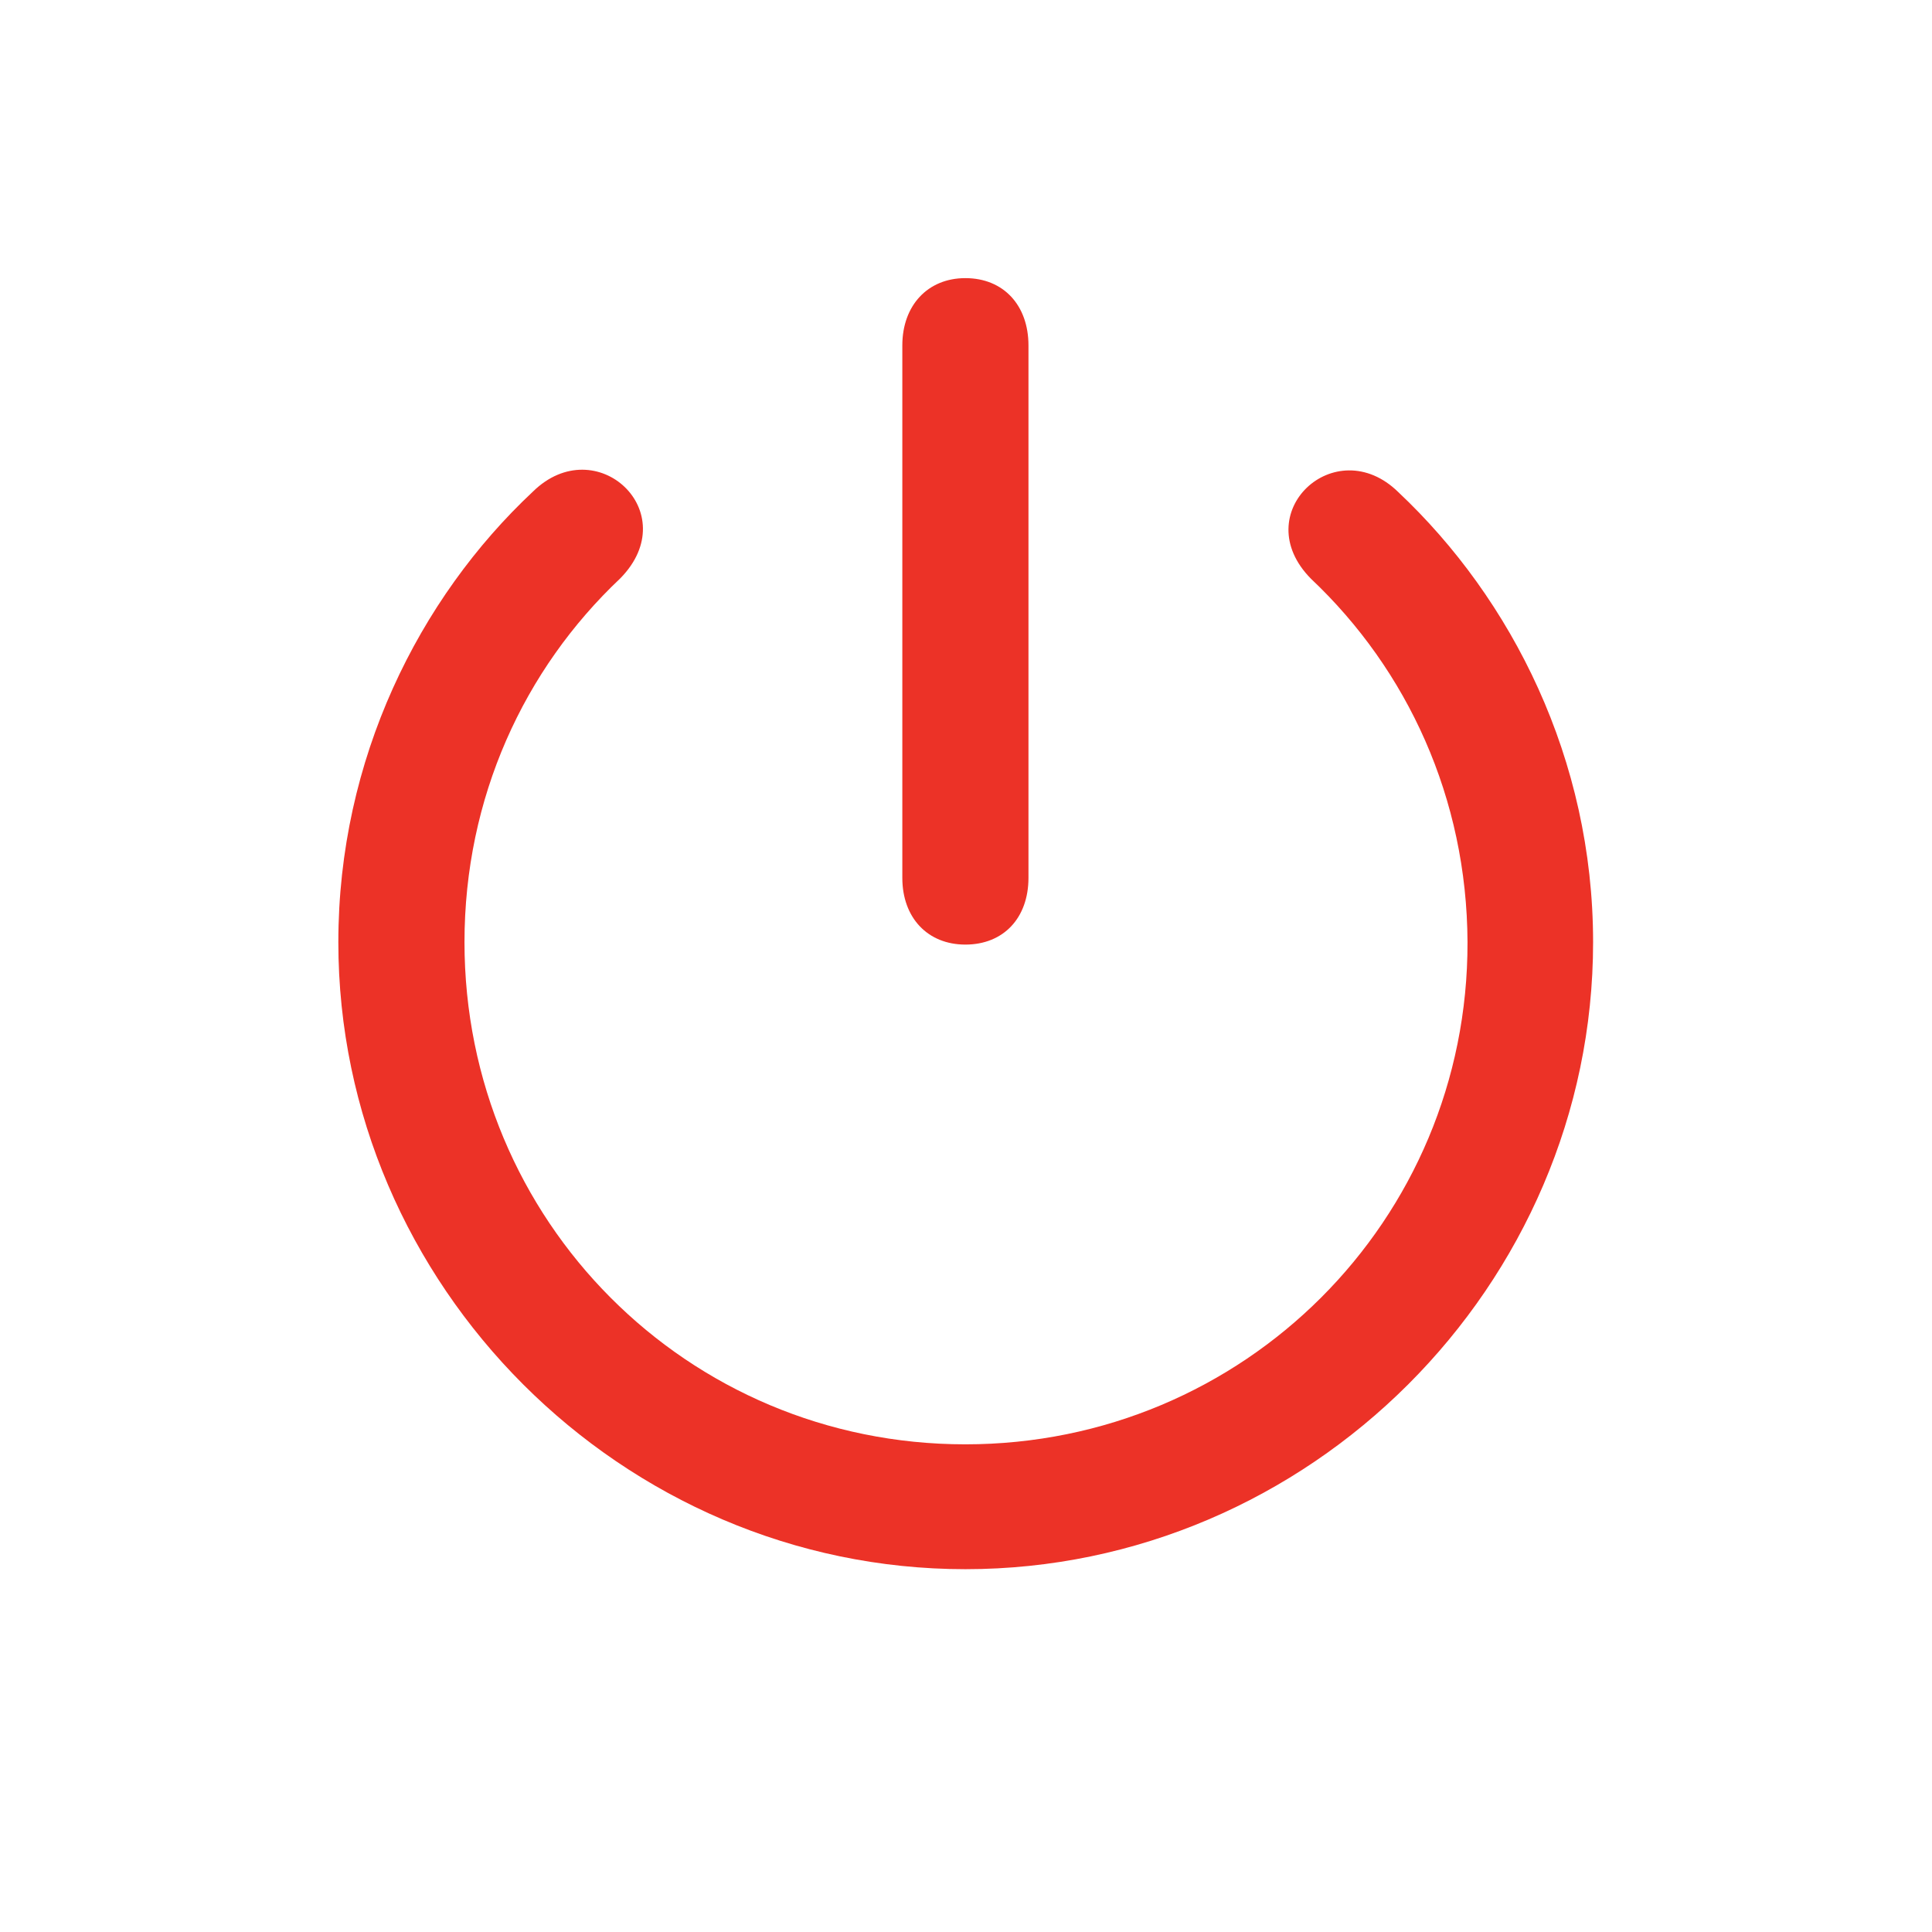 <svg width="24" height="24" viewBox="0 0 24 24" fill="none" xmlns="http://www.w3.org/2000/svg">
<path d="M11.992 11.734C12.467 11.734 12.776 11.402 12.776 10.905V4.291C12.776 3.794 12.467 3.455 11.992 3.455C11.525 3.455 11.209 3.794 11.209 4.291V10.905C11.209 11.402 11.525 11.734 11.992 11.734ZM11.992 19.493C16.264 19.493 19.79 15.968 19.79 11.704C19.79 9.429 18.78 7.44 17.371 6.114C16.588 5.345 15.48 6.378 16.287 7.191C17.484 8.321 18.223 9.918 18.23 11.704C18.238 15.162 15.45 17.942 11.992 17.942C8.535 17.942 5.77 15.162 5.77 11.704C5.77 9.911 6.508 8.314 7.706 7.184C8.512 6.363 7.405 5.338 6.621 6.106C5.205 7.432 4.203 9.429 4.203 11.704C4.203 15.968 7.729 19.493 11.992 19.493Z" fill="#EC3227"/>
</svg>
